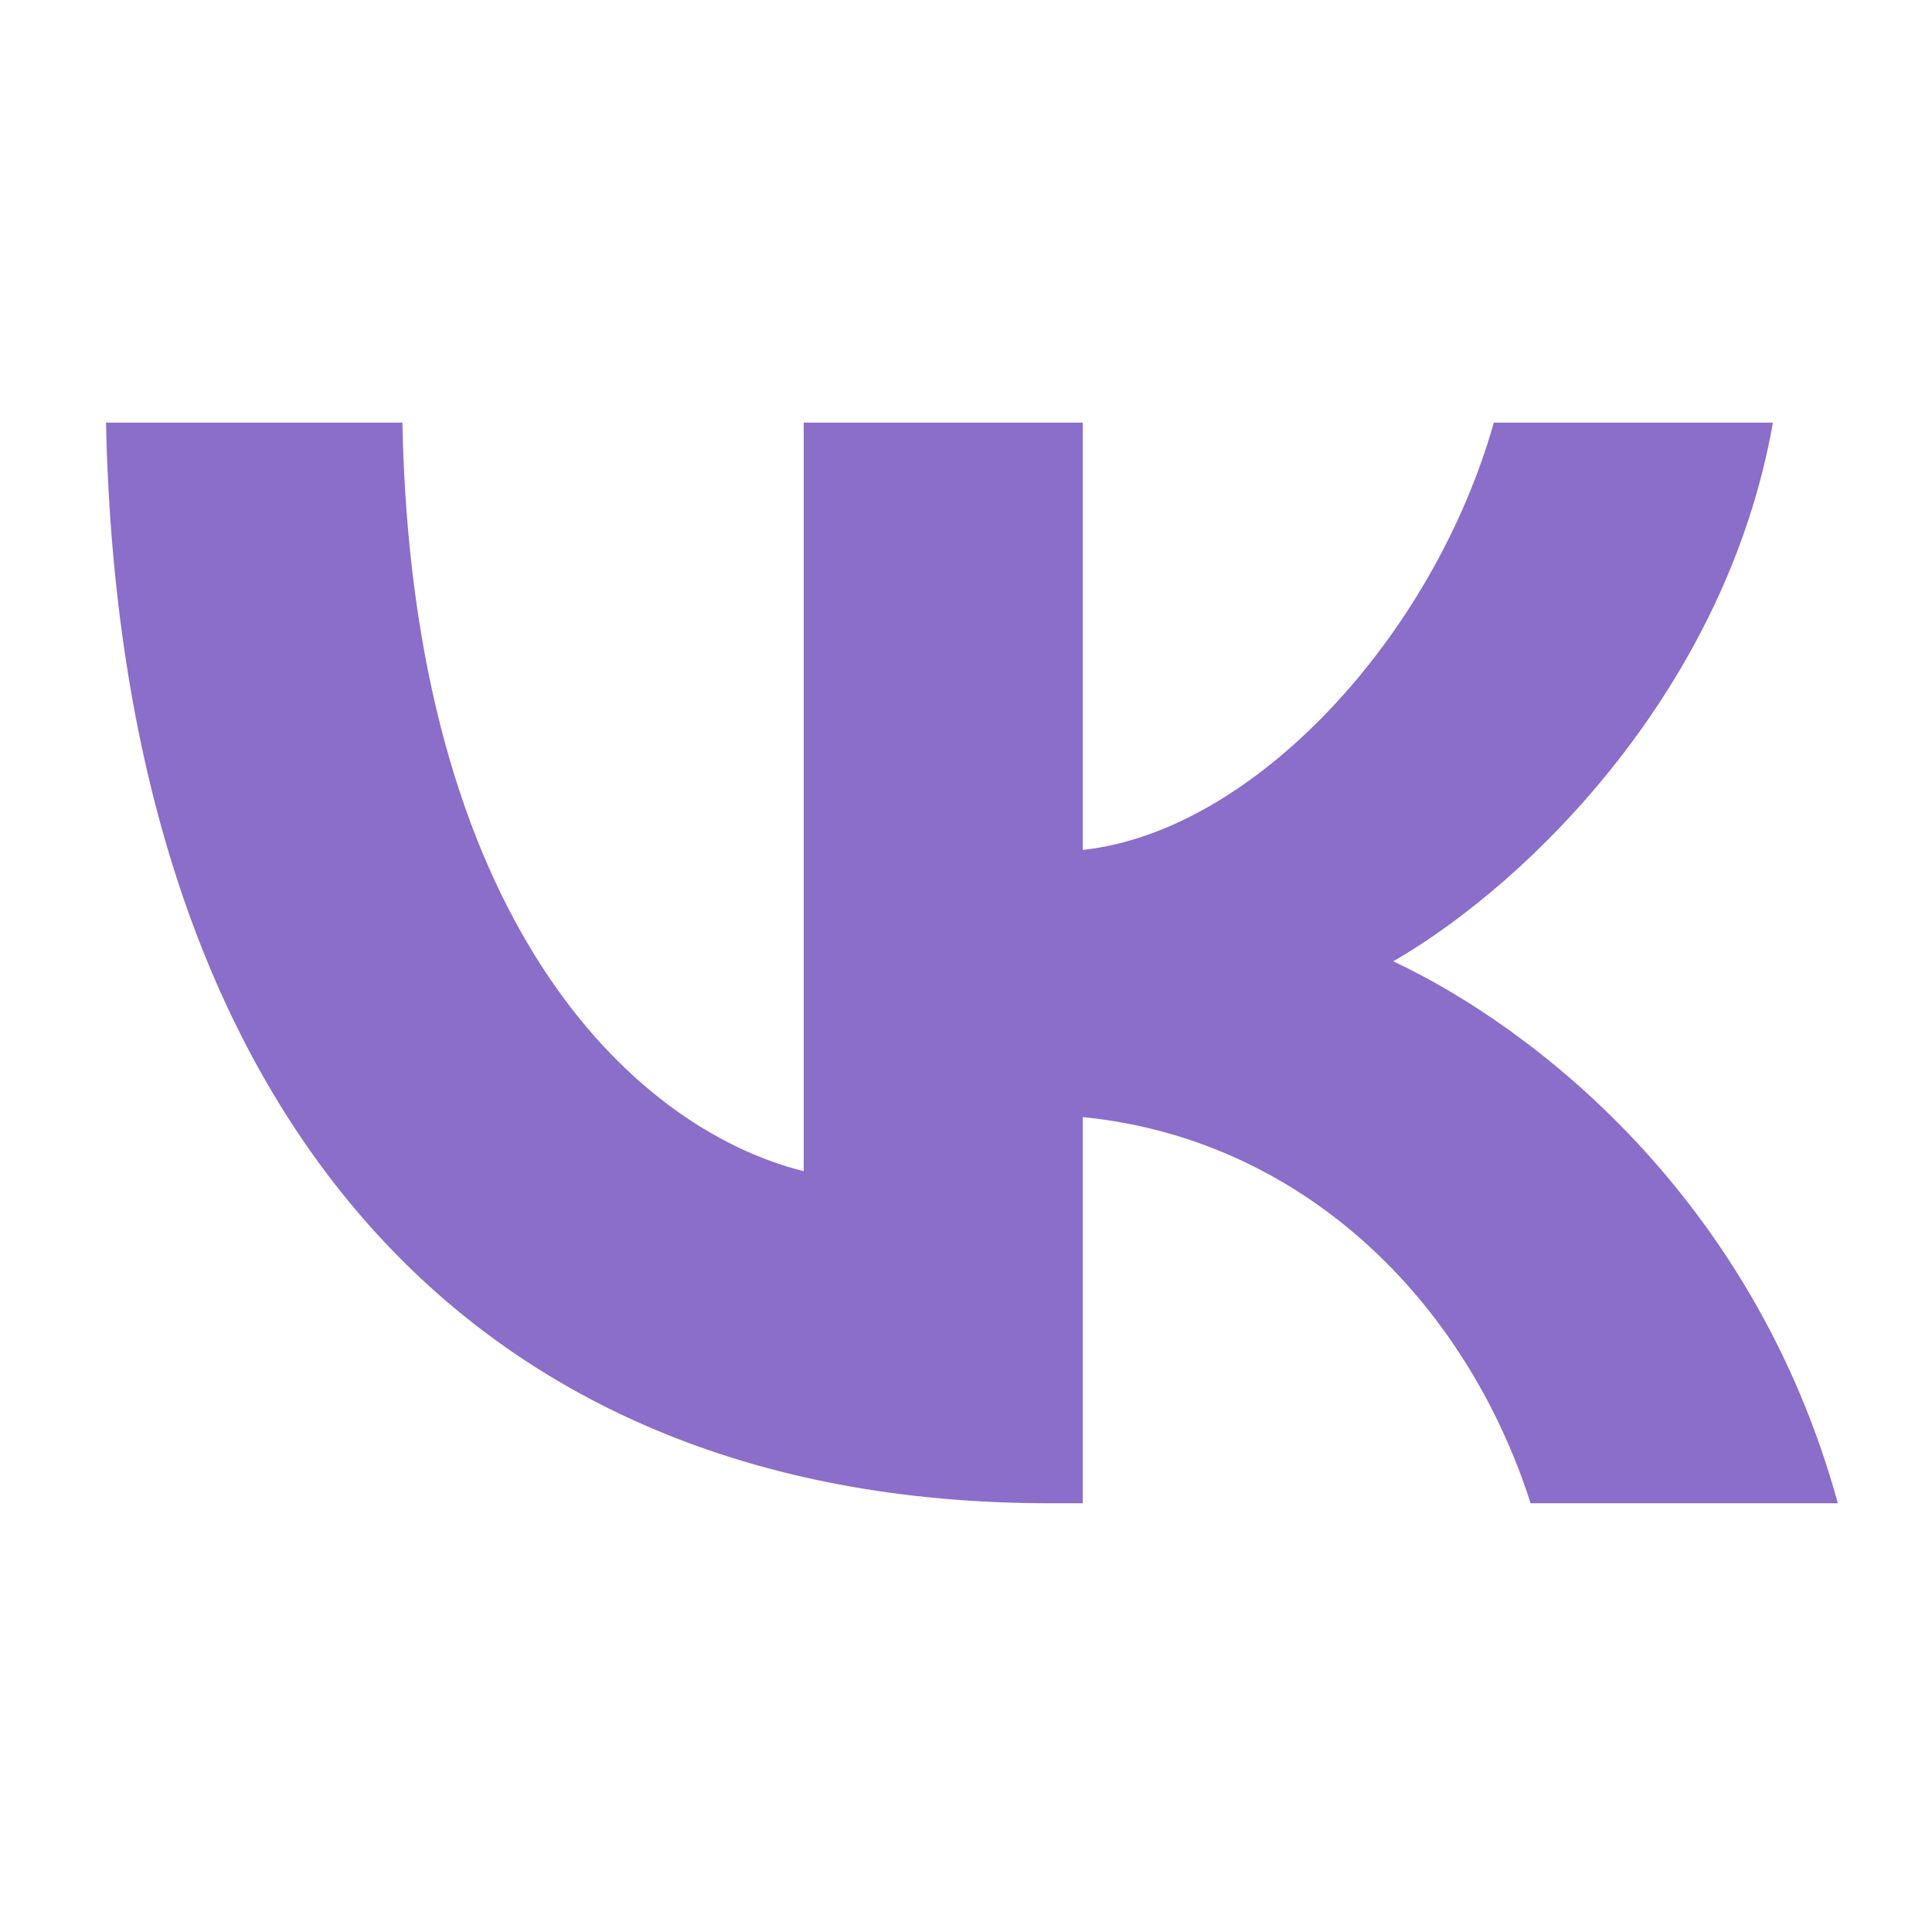 <svg width="64" height="64" viewBox="0 0 64 64" fill="none" xmlns="http://www.w3.org/2000/svg">
<path d="M34.758 49.797C15.157 49.797 3.978 36.36 3.512 14H13.33C13.653 30.412 20.891 37.363 26.624 38.797V14H35.869V28.154C41.531 27.545 47.479 21.095 49.485 14H58.73C57.19 22.743 50.74 29.193 46.153 31.845C50.74 33.995 58.086 39.621 60.881 49.797H50.704C48.518 42.989 43.072 37.722 35.869 37.005V49.797H34.758Z" fill="#8B6DCA"/>
</svg>
